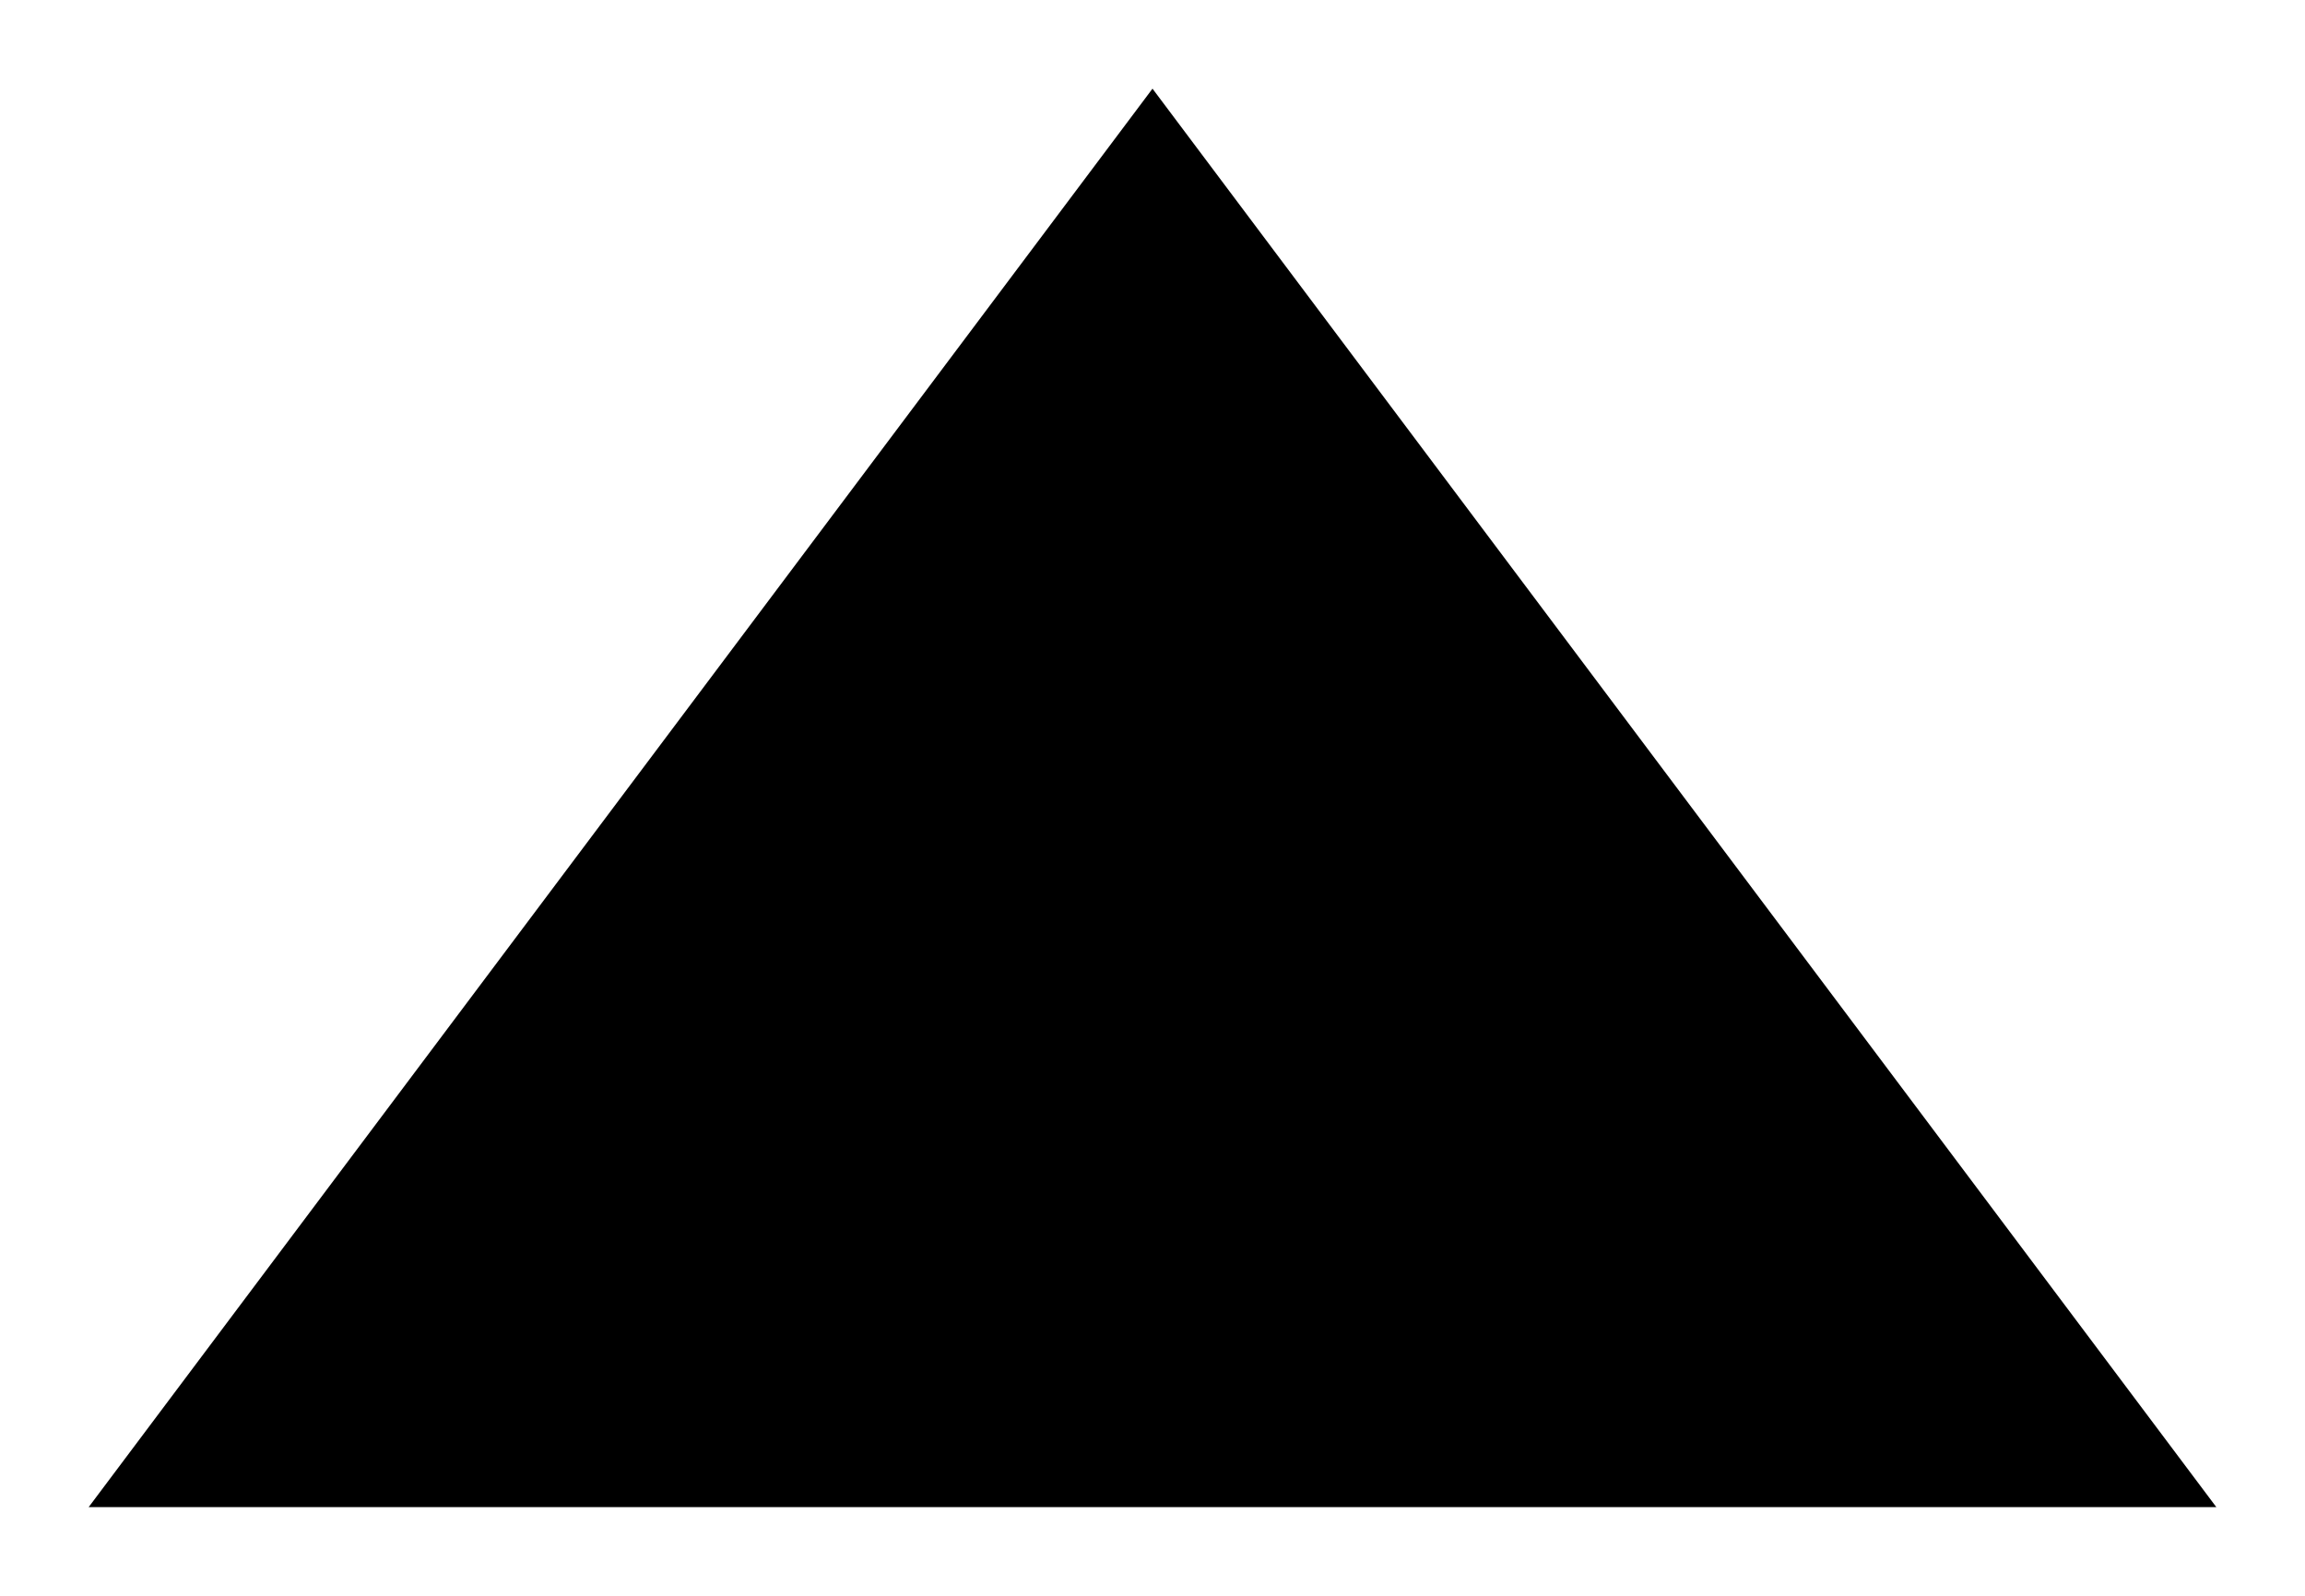 <?xml version="1.0" encoding="UTF-8"?>
<svg width="26px" height="18px" viewBox="0 0 26 18" version="1.1" xmlns="http://www.w3.org/2000/svg" xmlns:xlink="http://www.w3.org/1999/xlink">
    <title>箭头-1</title>
    <g id="箭头-1" stroke="none" stroke-width="1" fill="none" fill-rule="evenodd">
        <polygon id="形状结合" fill="#000000" points="13 1 25 17 1 17"></polygon>
    </g>
</svg>